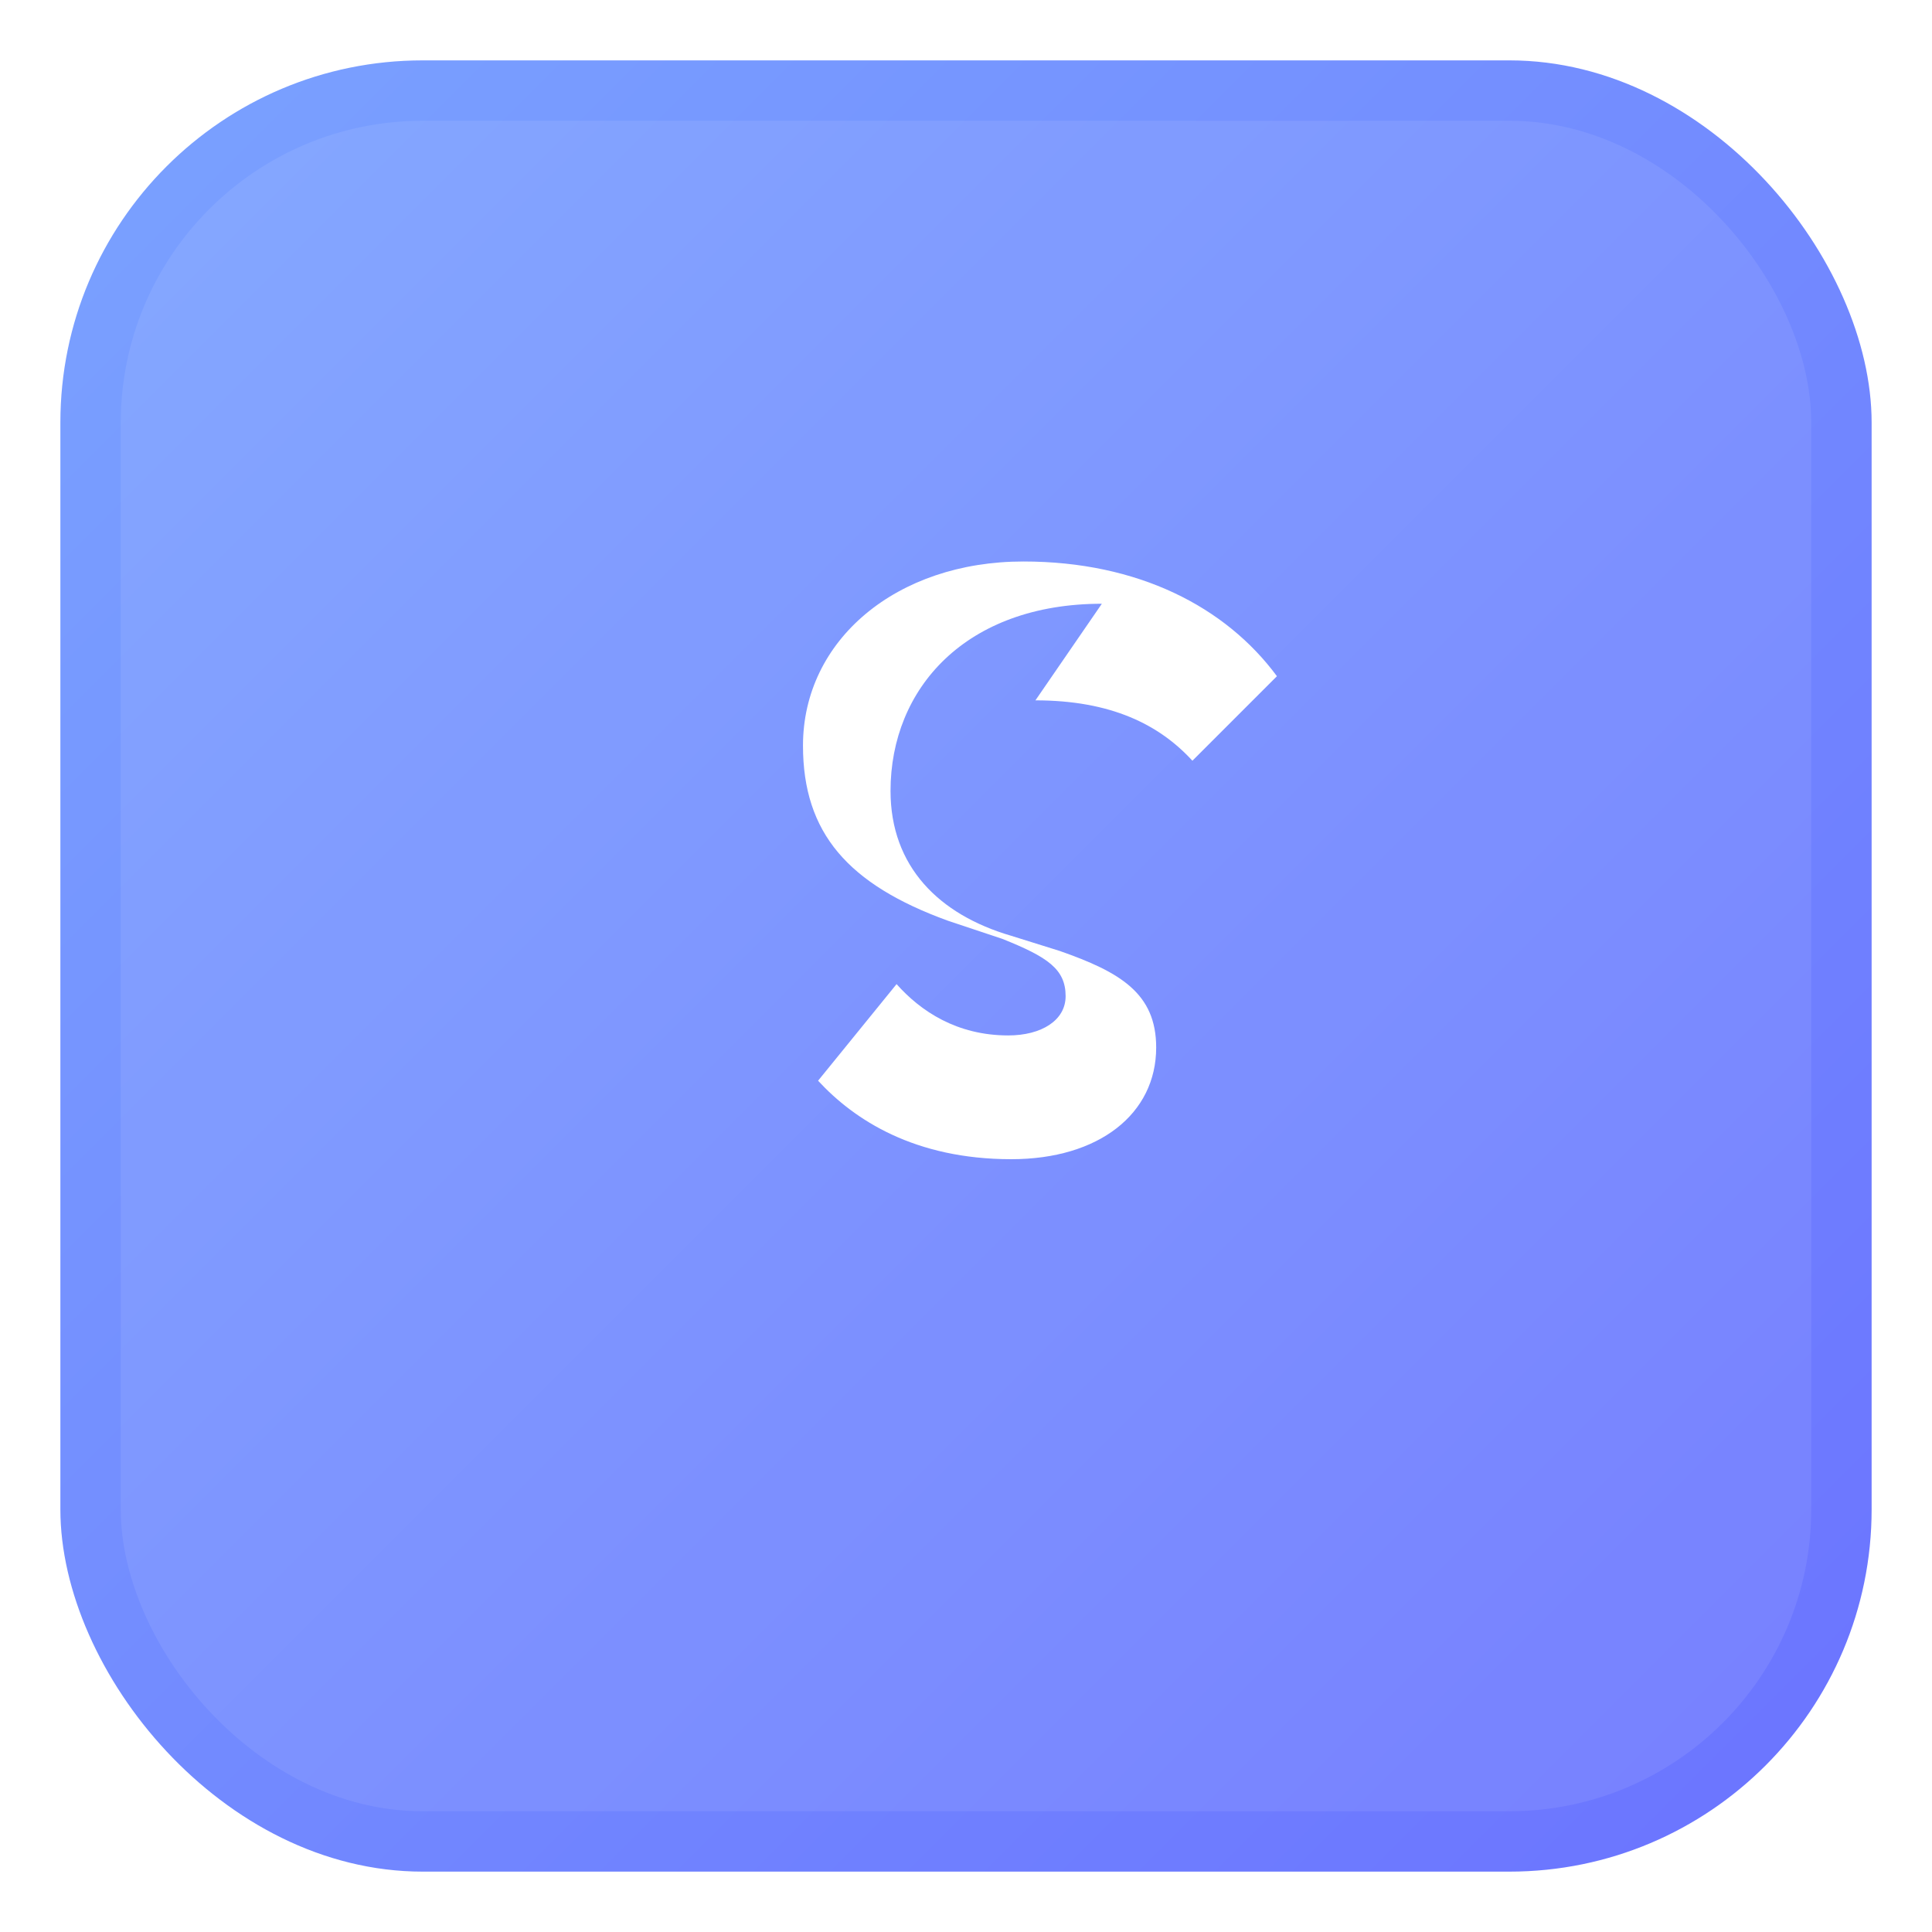 <svg xmlns="http://www.w3.org/2000/svg" viewBox="0 0 64 64">
  <defs>
    <linearGradient id="g" x1="0" y1="0" x2="1" y2="1">
      <stop offset="0%" stop-color="#7aa2ff" />
      <stop offset="100%" stop-color="#6b73ff" />
    </linearGradient>
    <filter id="s" x="-20%" y="-20%" width="140%" height="140%">
      <feDropShadow dx="0" dy="2" stdDeviation="3" flood-color="#2b3b60" flood-opacity="0.18"/>
    </filter>
  </defs>
  <g filter="url(#s)">
    <rect x="2" y="2" width="60" height="60" rx="12" fill="url(#g)" />
    <rect x="4" y="4" width="56" height="56" rx="10" fill="rgba(255,255,255,0.08)"/>
  </g>
  <g transform="translate(0,0)">
    <path d="M36.5 20c-4.5 0-7 2.8-7 6.2 0 2.5 1.6 4.1 4 4.8l1.6.5c2 .7 3.2 1.4 3.2 3.2 0 2.2-1.9 3.7-4.8 3.7-3.2 0-5.2-1.3-6.4-2.6l2.6-3.2c.8.9 2 1.7 3.7 1.7 1.1 0 1.9-.5 1.9-1.3 0-.9-.6-1.3-2.1-1.9l-1.8-.6c-3.3-1.2-4.8-2.9-4.8-5.8 0-3.5 3.1-6.1 7.3-6.1 3.8 0 6.7 1.5 8.4 3.8l-2.8 2.8c-1.1-1.2-2.7-2-5.2-2z" fill="#fff"/>
  </g>
</svg>
